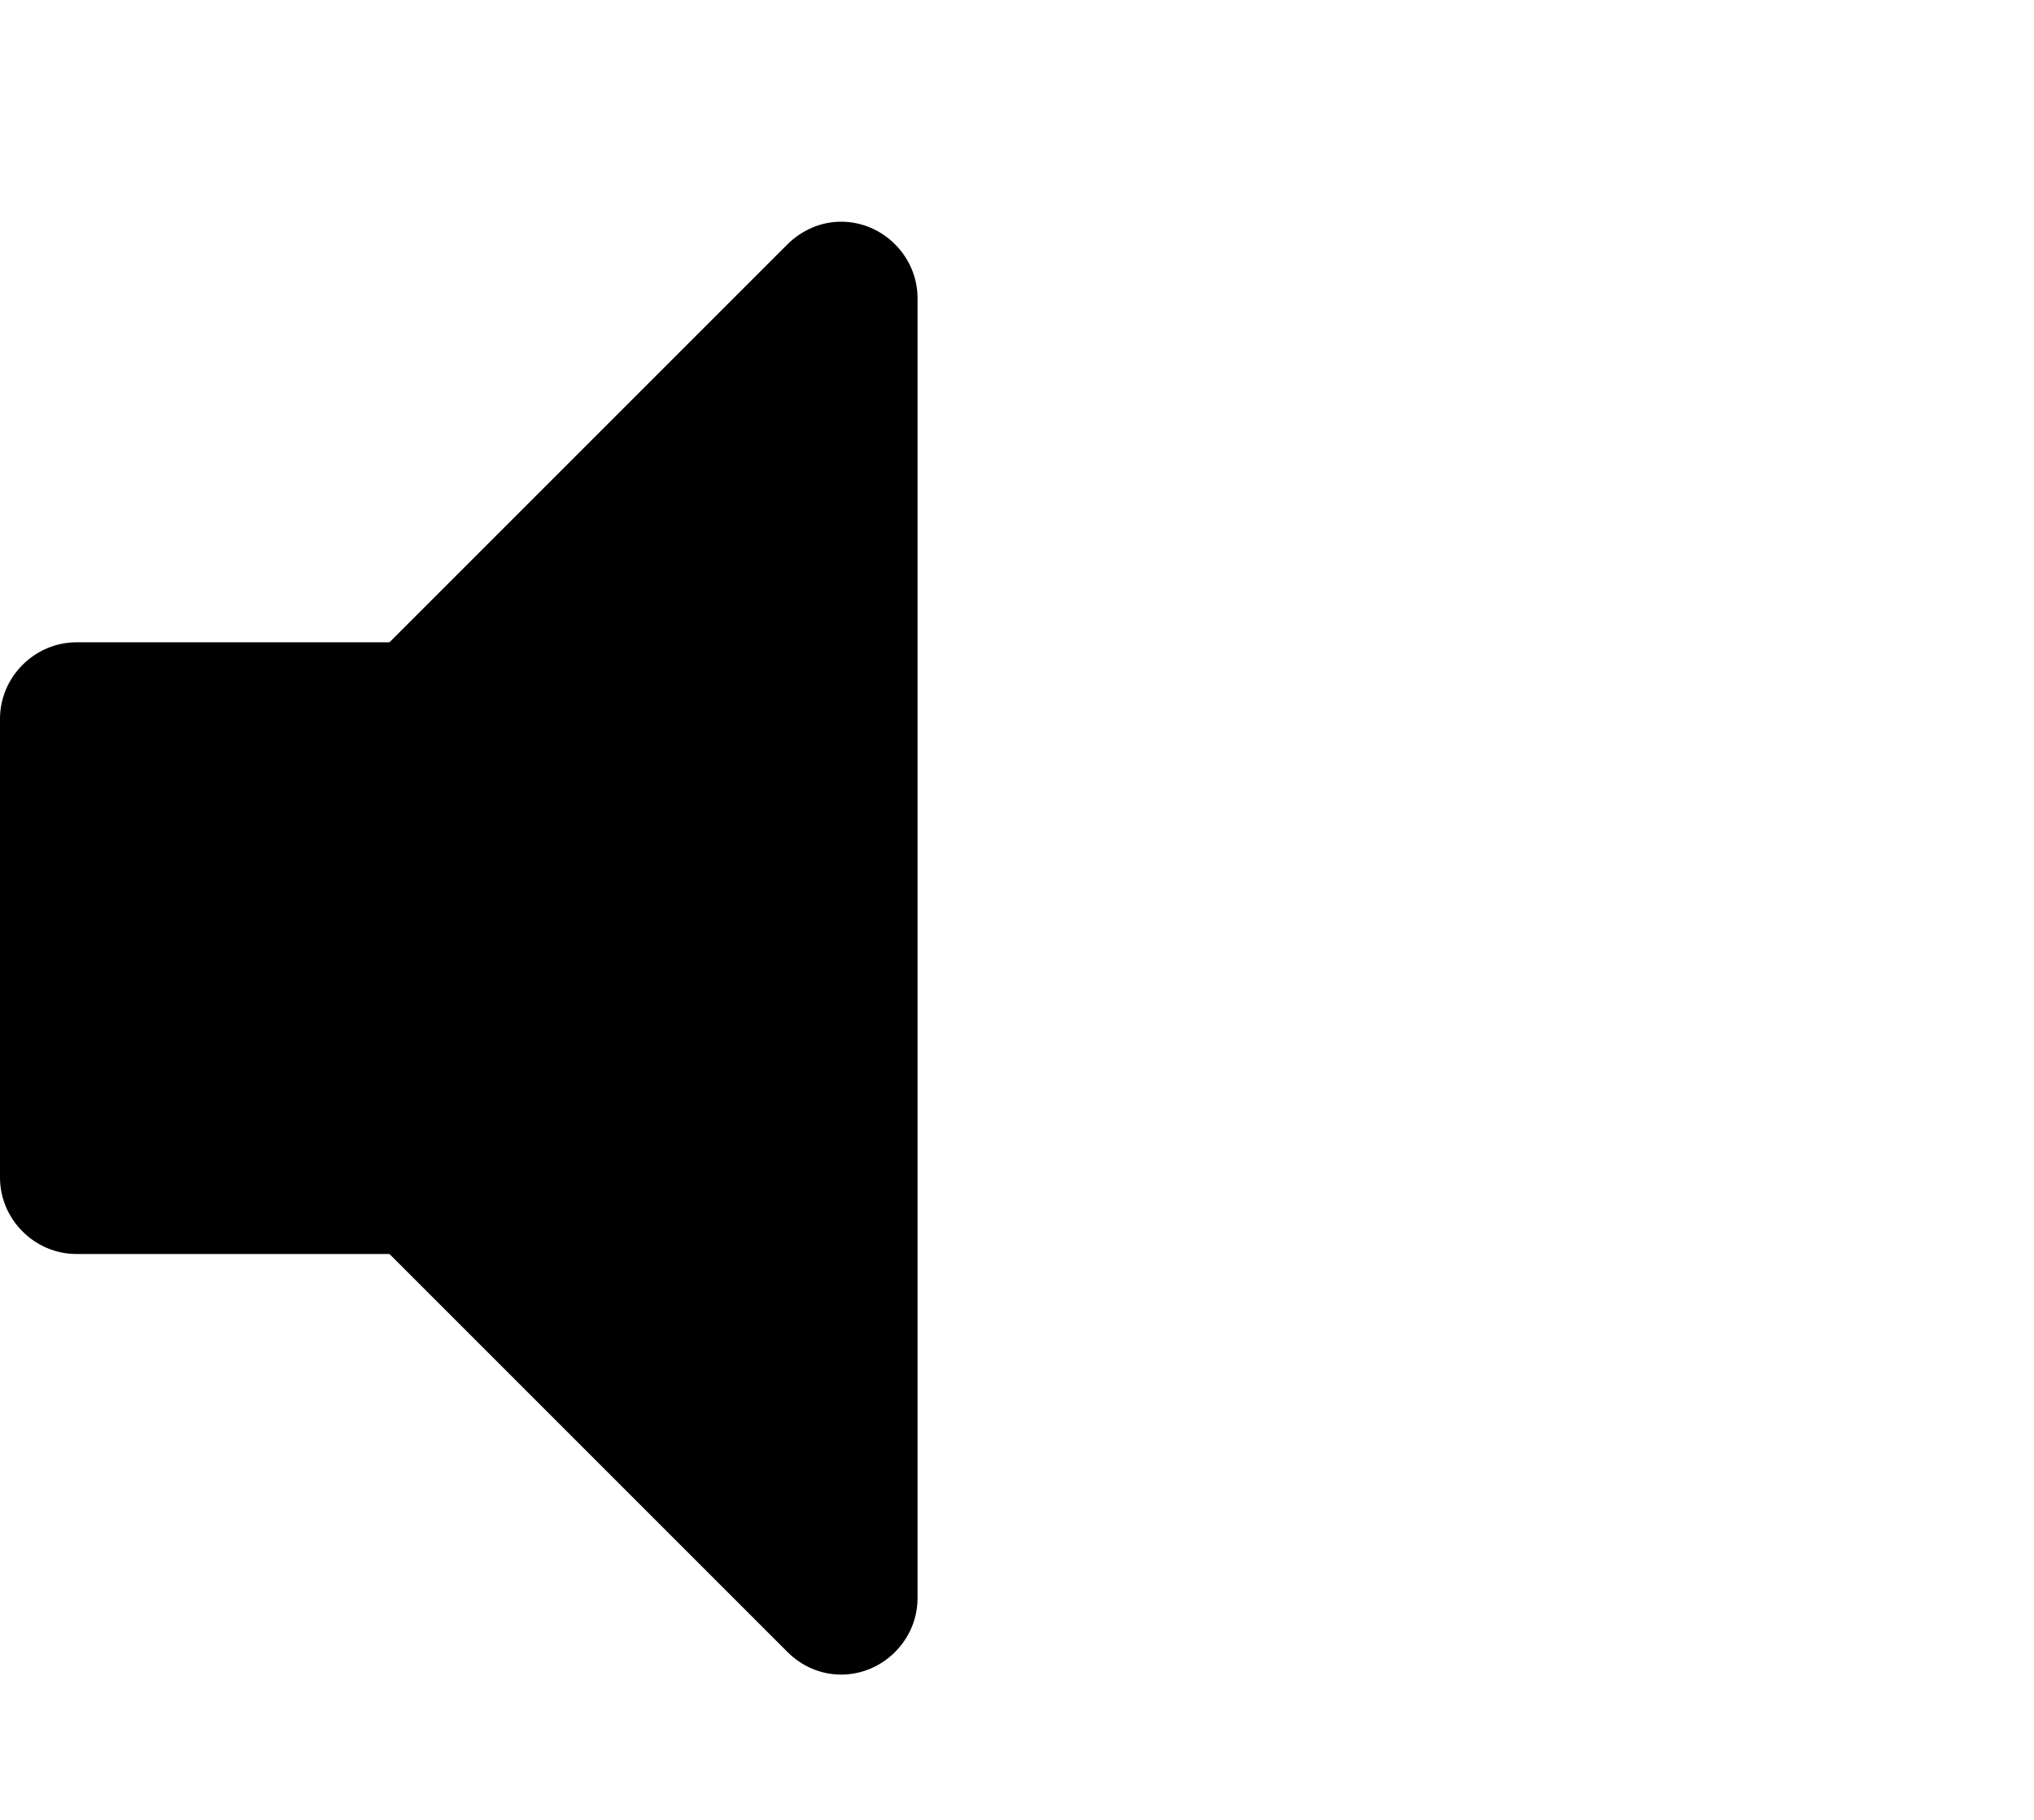 <?xml version="1.0" encoding="UTF-8"?>
<svg width="19px" height="17px" viewBox="0 0 19 17" version="1.1" xmlns="http://www.w3.org/2000/svg" xmlns:xlink="http://www.w3.org/1999/xlink">
    <g id="Artboard" stroke="none" stroke-width="1" fill="none" fill-rule="evenodd">
        <path d="M8.571,2.786 L8.571,14.929 C8.571,15.319 8.248,15.643 7.857,15.643 C7.667,15.643 7.489,15.565 7.355,15.431 L3.638,11.714 L0.714,11.714 C0.324,11.714 0,11.391 0,11 L0,6.714 C0,6.324 0.324,6 0.714,6 L3.638,6 L7.355,2.283 C7.489,2.15 7.667,2.071 7.857,2.071 C8.248,2.071 8.571,2.395 8.571,2.786 Z" id="volume-off---FontAwesome" fill="#000000"></path>
    </g>
</svg>
